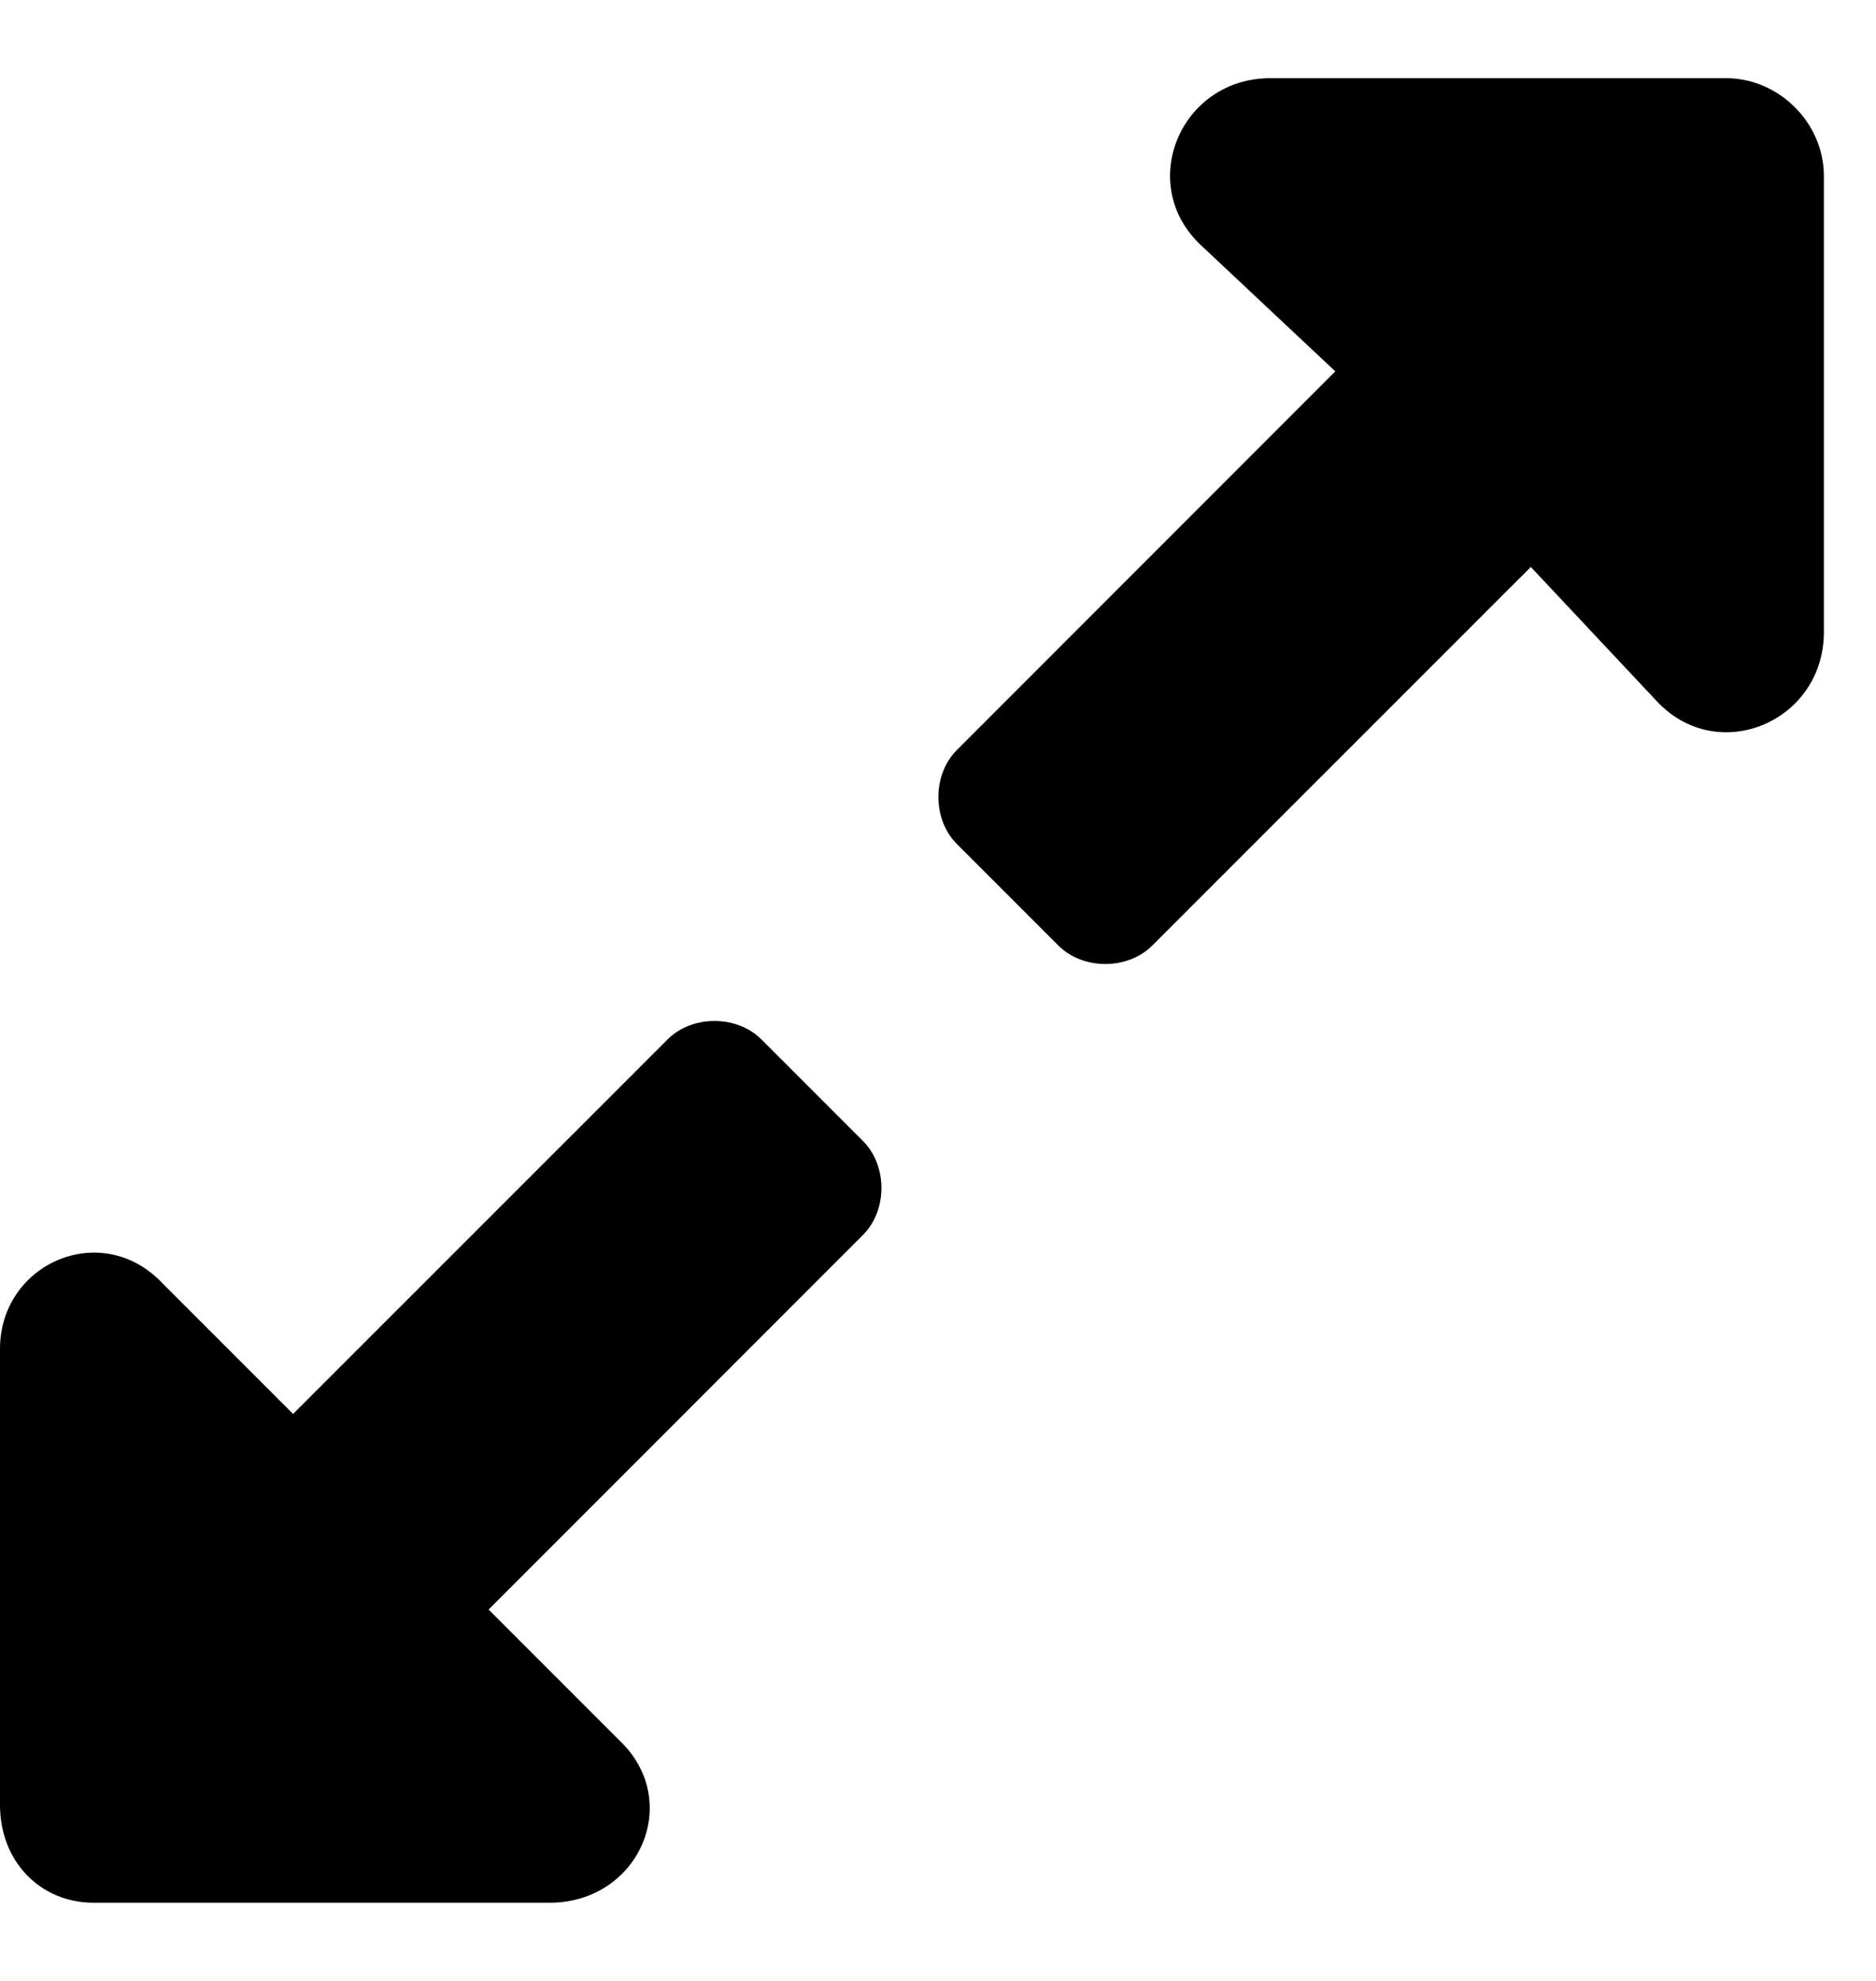<svg width="18" height="19" viewBox="0 0 18 19" xmlns="http://www.w3.org/2000/svg">
<path d="M8.281 11.844C8.516 11.609 8.516 11.18 8.281 10.945L7.305 9.969C7.07 9.734 6.641 9.734 6.406 9.969L2.812 13.562L1.562 12.312C0.977 11.688 0 12.117 0 12.938V17.312C0 17.859 0.391 18.25 0.898 18.25H5.273C6.133 18.25 6.562 17.273 5.938 16.688L4.688 15.438L8.281 11.844ZM9.18 7.195C8.945 7.43 8.945 7.859 9.18 8.094L10.156 9.07C10.391 9.305 10.82 9.305 11.055 9.07L14.688 5.438L15.898 6.727C16.484 7.352 17.5 6.922 17.5 6.062V1.688C17.5 1.18 17.07 0.75 16.562 0.75H12.188C11.328 0.75 10.898 1.766 11.523 2.352L12.812 3.562L9.18 7.195Z" />
</svg>
